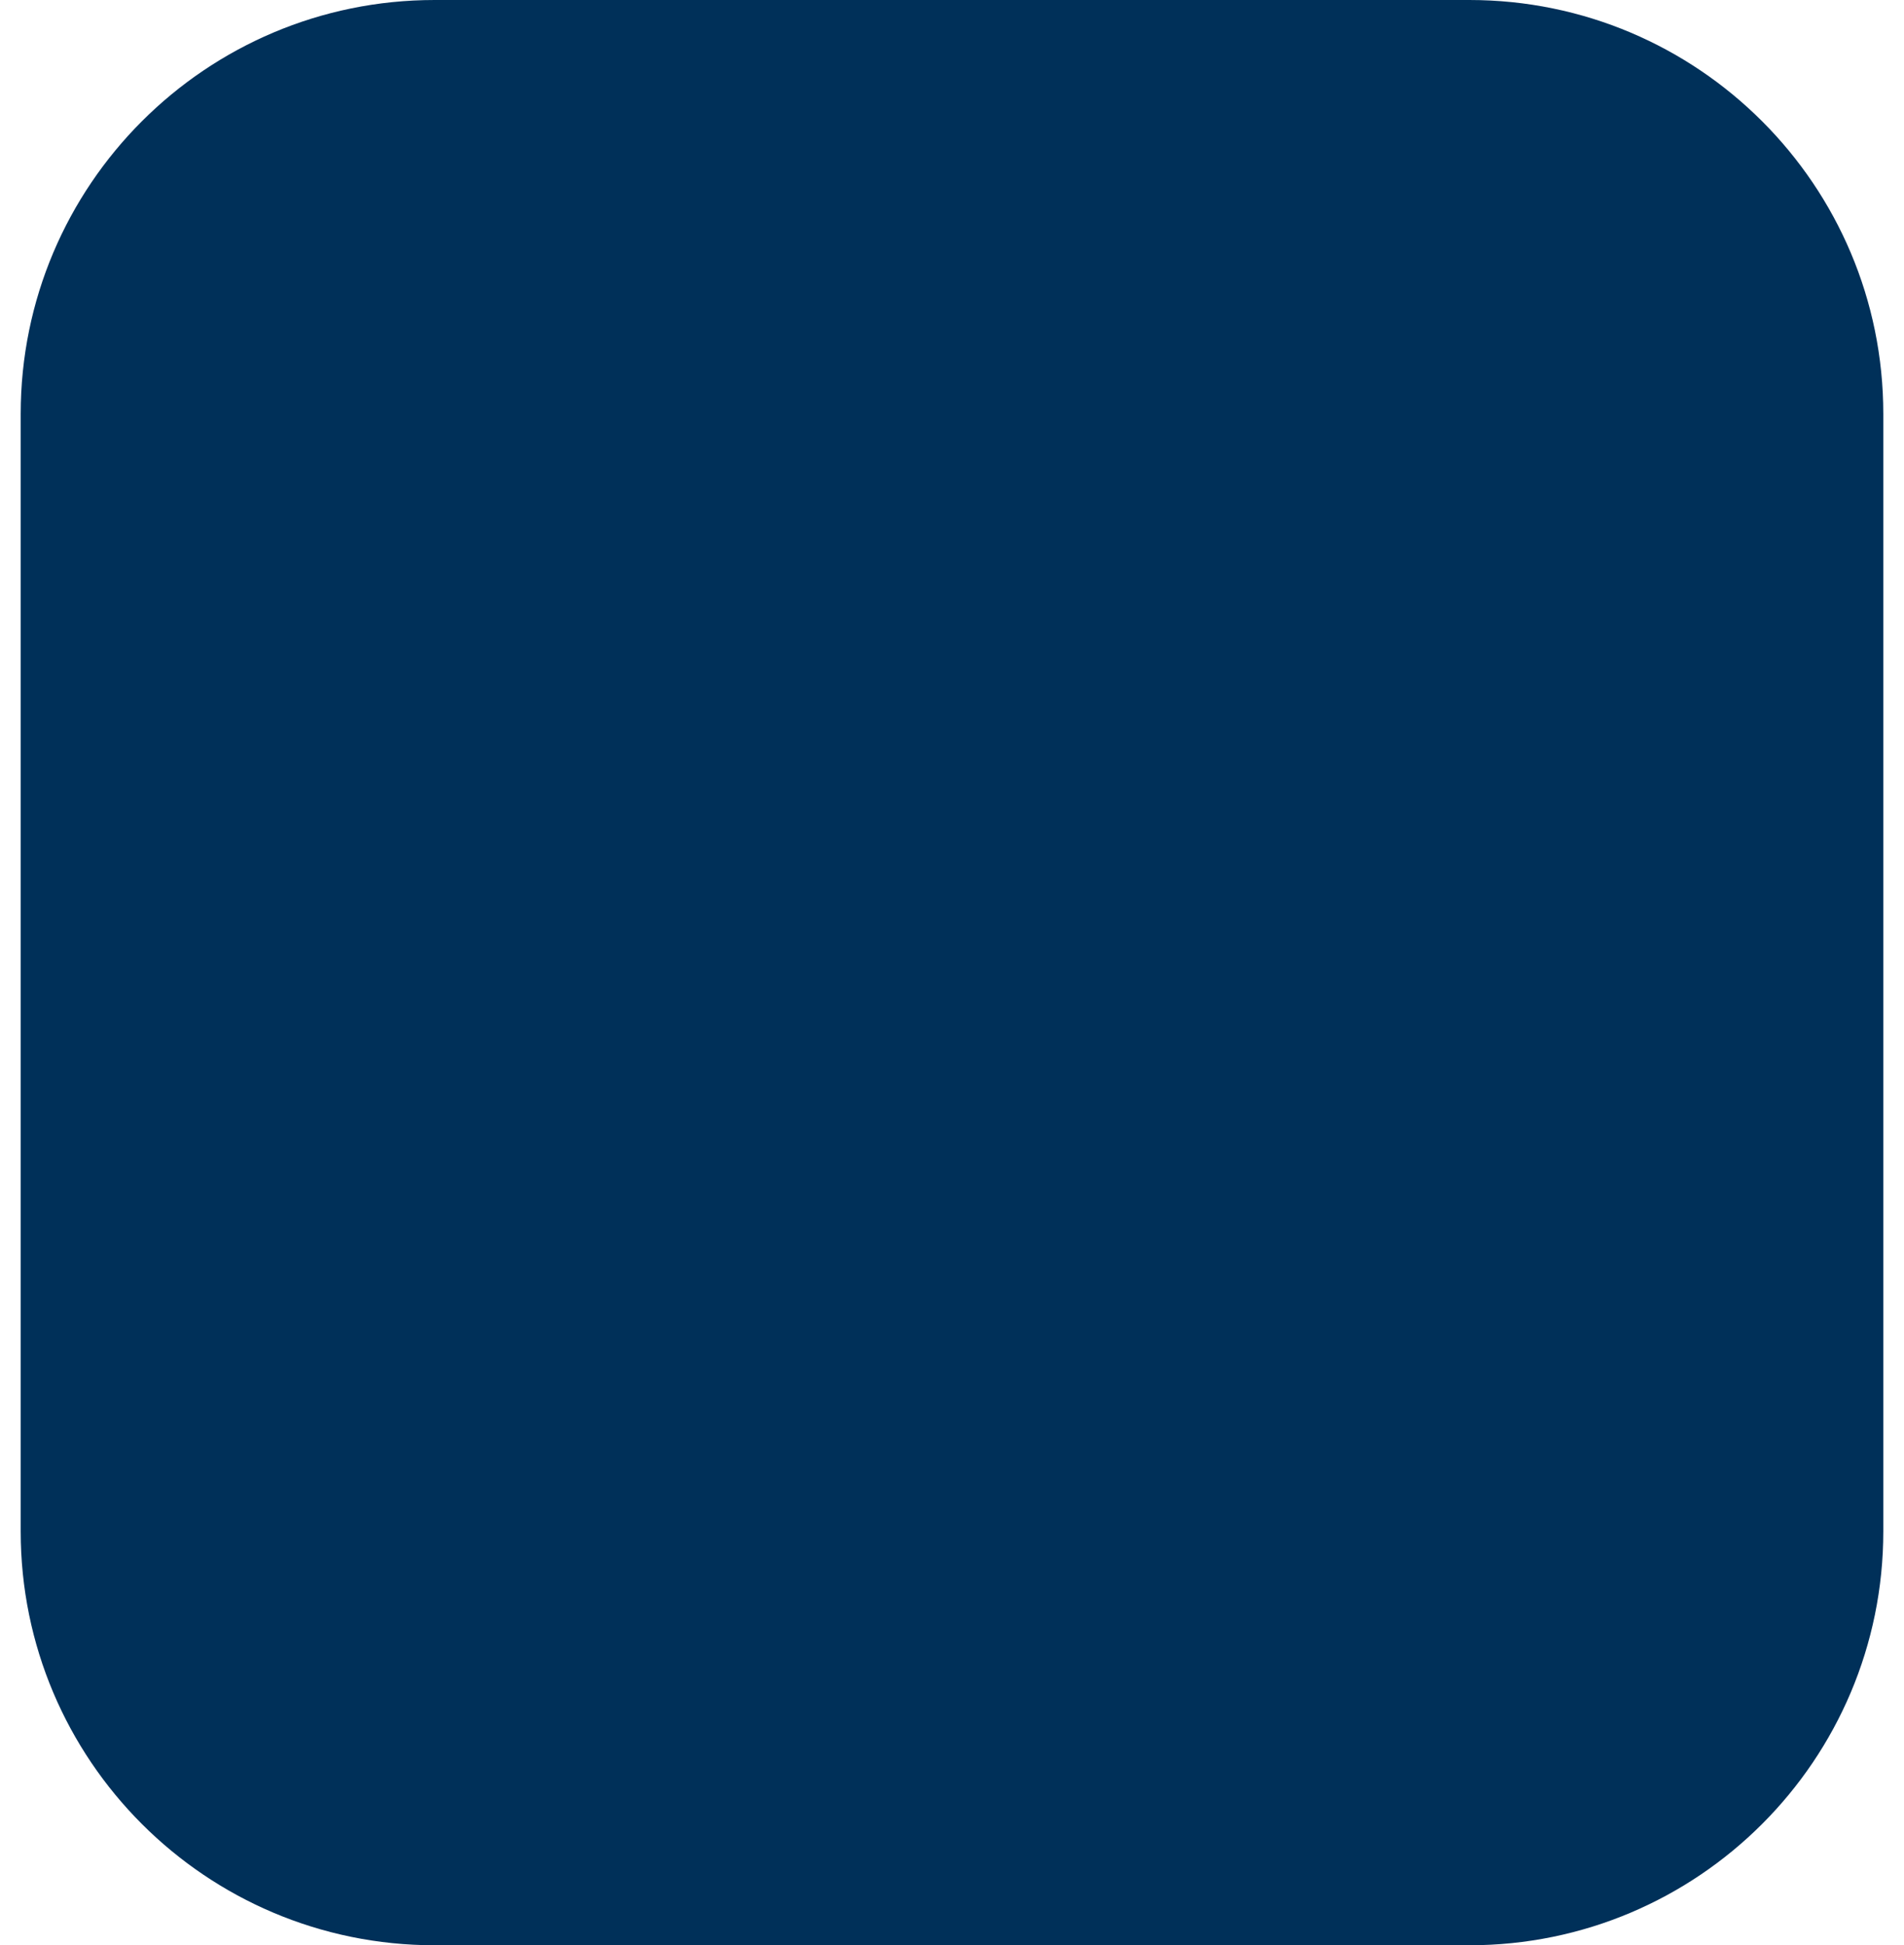 <svg width="46" height="47" viewBox="0 0 46 47" fill="none" xmlns="http://www.w3.org/2000/svg">
<path d="M35.5 0H10.5C4.977 0 0.5 4.477 0.5 10V37C0.5 42.523 4.977 47 10.5 47H35.5C41.023 47 45.5 42.523 45.5 37V10C45.5 4.477 41.023 0 35.5 0Z" fill="#003059"/>
</svg>
